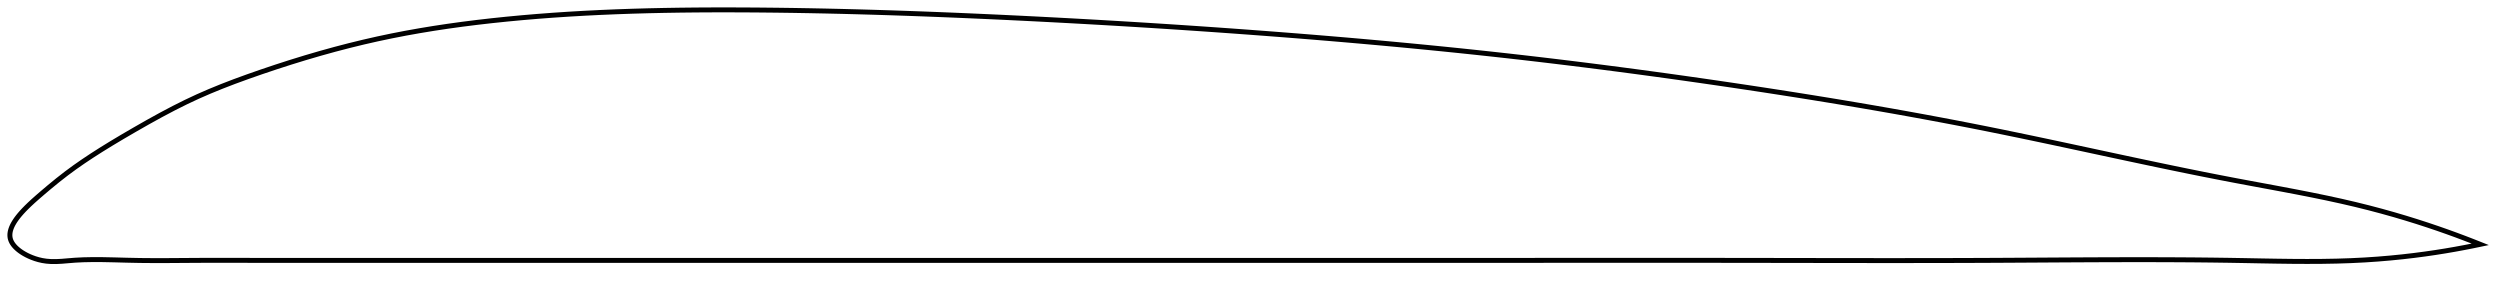 <?xml version="1.0" encoding="utf-8" ?>
<svg baseProfile="full" height="113.915" version="1.1" width="1012.32" xmlns="http://www.w3.org/2000/svg" xmlns:ev="http://www.w3.org/2001/xml-events" xmlns:xlink="http://www.w3.org/1999/xlink"><defs /><polygon fill="none" points="1004.32,98.937 1001.497,97.818 998.107,96.509 994.563,95.182 990.853,93.837 986.963,92.475 982.881,91.099 978.594,89.711 974.088,88.315 969.352,86.916 964.381,85.524 959.171,84.146 953.728,82.794 948.069,81.481 942.22,80.206 936.216,78.97 930.092,77.766 923.885,76.587 917.628,75.421 911.346,74.256 905.057,73.077 898.771,71.869 892.489,70.631 886.21,69.366 879.933,68.078 873.657,66.771 867.38,65.448 861.101,64.113 854.821,62.769 848.536,61.421 842.247,60.07 835.953,58.722 829.651,57.38 823.341,56.047 817.022,54.728 810.692,53.425 804.35,52.143 797.996,50.885 791.629,49.65 785.248,48.439 778.854,47.25 772.448,46.082 766.029,44.935 759.597,43.809 753.153,42.703 746.699,41.615 740.233,40.546 733.758,39.495 727.274,38.46 720.781,37.443 714.282,36.441 707.778,35.455 701.269,34.483 694.756,33.527 688.242,32.585 681.727,31.659 675.212,30.748 668.697,29.854 662.182,28.976 655.669,28.115 649.158,27.271 642.648,26.444 636.139,25.635 629.632,24.844 623.125,24.07 616.619,23.315 610.112,22.578 603.605,21.859 597.095,21.159 590.583,20.476 584.068,19.812 577.548,19.164 571.024,18.532 564.494,17.917 557.959,17.317 551.418,16.732 544.871,16.161 538.318,15.605 531.758,15.063 525.191,14.533 518.618,14.017 512.039,13.513 505.454,13.021 498.863,12.54 492.267,12.071 485.666,11.614 479.061,11.168 472.452,10.733 465.839,10.311 459.224,9.9 452.607,9.5 445.989,9.112 439.37,8.736 432.752,8.372 426.135,8.019 419.52,7.677 412.909,7.348 406.302,7.03 399.701,6.724 393.106,6.43 386.519,6.149 379.94,5.883 373.369,5.63 366.807,5.393 360.253,5.172 353.708,4.968 347.171,4.781 340.641,4.612 334.117,4.462 327.6,4.332 321.086,4.222 314.575,4.133 308.066,4.066 301.557,4.021 295.045,4.0 288.531,4.006 282.015,4.042 275.498,4.111 268.983,4.216 262.473,4.36 255.973,4.544 249.488,4.773 243.025,5.048 236.59,5.37 230.192,5.743 223.839,6.168 217.539,6.644 211.301,7.173 205.134,7.756 199.046,8.391 193.044,9.081 187.128,9.828 181.294,10.636 175.53,11.507 169.824,12.448 164.156,13.464 158.506,14.564 152.848,15.757 147.15,17.055 141.386,18.464 135.54,19.988 129.615,21.63 123.63,23.382 117.627,25.23 111.673,27.151 105.846,29.111 100.229,31.075 94.873,33.032 89.767,34.998 84.855,37.006 80.056,39.102 75.259,41.352 70.337,43.814 65.203,46.527 59.876,49.468 54.543,52.508 49.521,55.436 44.995,58.143 40.925,60.653 37.2,63.034 33.707,65.358 30.332,67.708 26.935,70.206 23.388,72.97 20.044,75.707 17.317,78.012 15.155,79.878 13.414,81.426 11.976,82.758 10.76,83.937 9.714,85.005 8.805,85.987 8.009,86.901 7.31,87.759 6.696,88.571 6.158,89.344 5.689,90.084 5.283,90.795 4.937,91.481 4.648,92.145 4.414,92.789 4.232,93.417 4.103,94.028 4.025,94.627 4.0,95.213 4.028,95.789 4.11,96.356 4.249,96.916 4.447,97.469 4.705,98.017 5.023,98.561 5.399,99.1 5.836,99.637 6.334,100.17 6.896,100.701 7.523,101.229 8.219,101.754 8.99,102.274 9.841,102.79 10.778,103.298 11.812,103.795 12.952,104.275 14.21,104.731 15.6,105.147 17.129,105.499 18.808,105.757 20.661,105.901 22.72,105.915 25.019,105.8 27.593,105.584 30.488,105.353 33.769,105.19 37.489,105.115 41.679,105.132 46.323,105.229 51.354,105.366 56.69,105.478 62.288,105.523 68.133,105.514 74.199,105.473 80.454,105.431 86.861,105.413 93.377,105.415 99.964,105.428 106.593,105.441 113.251,105.45 119.927,105.453 126.616,105.454 133.31,105.451 140.006,105.447 146.702,105.442 153.396,105.438 160.089,105.435 166.782,105.433 173.476,105.432 180.172,105.433 186.871,105.434 193.572,105.435 200.276,105.436 206.983,105.438 213.691,105.439 220.4,105.439 227.107,105.44 233.814,105.44 240.52,105.44 247.226,105.44 253.931,105.44 260.637,105.44 267.344,105.439 274.05,105.439 280.758,105.439 287.466,105.438 294.175,105.438 300.884,105.437 307.592,105.437 314.3,105.437 321.008,105.437 327.715,105.437 334.422,105.437 341.13,105.437 347.837,105.437 354.544,105.437 361.252,105.437 367.959,105.437 374.667,105.437 381.375,105.437 388.084,105.437 394.792,105.437 401.501,105.437 408.209,105.437 414.918,105.437 421.627,105.437 428.336,105.437 435.045,105.436 441.754,105.436 448.463,105.436 455.172,105.436 461.881,105.436 468.59,105.436 475.299,105.436 482.007,105.436 488.716,105.436 495.424,105.436 502.132,105.437 508.84,105.438 515.548,105.438 522.256,105.439 528.963,105.44 535.67,105.441 542.377,105.441 549.084,105.442 555.791,105.442 562.497,105.443 569.203,105.443 575.908,105.442 582.614,105.442 589.319,105.441 596.024,105.439 602.729,105.438 609.434,105.435 616.138,105.433 622.842,105.43 629.547,105.427 636.25,105.424 642.954,105.421 649.657,105.419 656.36,105.417 663.062,105.417 669.763,105.417 676.464,105.418 683.163,105.42 689.861,105.424 696.557,105.429 703.252,105.436 709.945,105.445 716.635,105.455 723.323,105.465 730.008,105.476 736.69,105.487 743.368,105.497 750.044,105.505 756.716,105.511 763.384,105.514 770.049,105.513 776.711,105.509 783.369,105.501 790.024,105.487 796.675,105.467 803.324,105.442 809.969,105.409 816.613,105.372 823.253,105.332 829.89,105.291 836.524,105.251 843.153,105.216 849.777,105.186 856.393,105.164 863.001,105.152 869.597,105.152 876.18,105.166 882.747,105.197 889.296,105.245 895.823,105.314 902.325,105.405 908.799,105.517 915.238,105.64 921.627,105.751 927.946,105.833 934.166,105.866 940.259,105.837 946.196,105.732 951.948,105.543 957.494,105.267 962.819,104.908 967.916,104.478 972.788,103.989 977.44,103.449 981.881,102.868 986.124,102.252 990.179,101.608 994.06,100.941 997.777,100.255 1001.343,99.555 1004.32,98.937" stroke="black" stroke-width="2.0" /></svg>